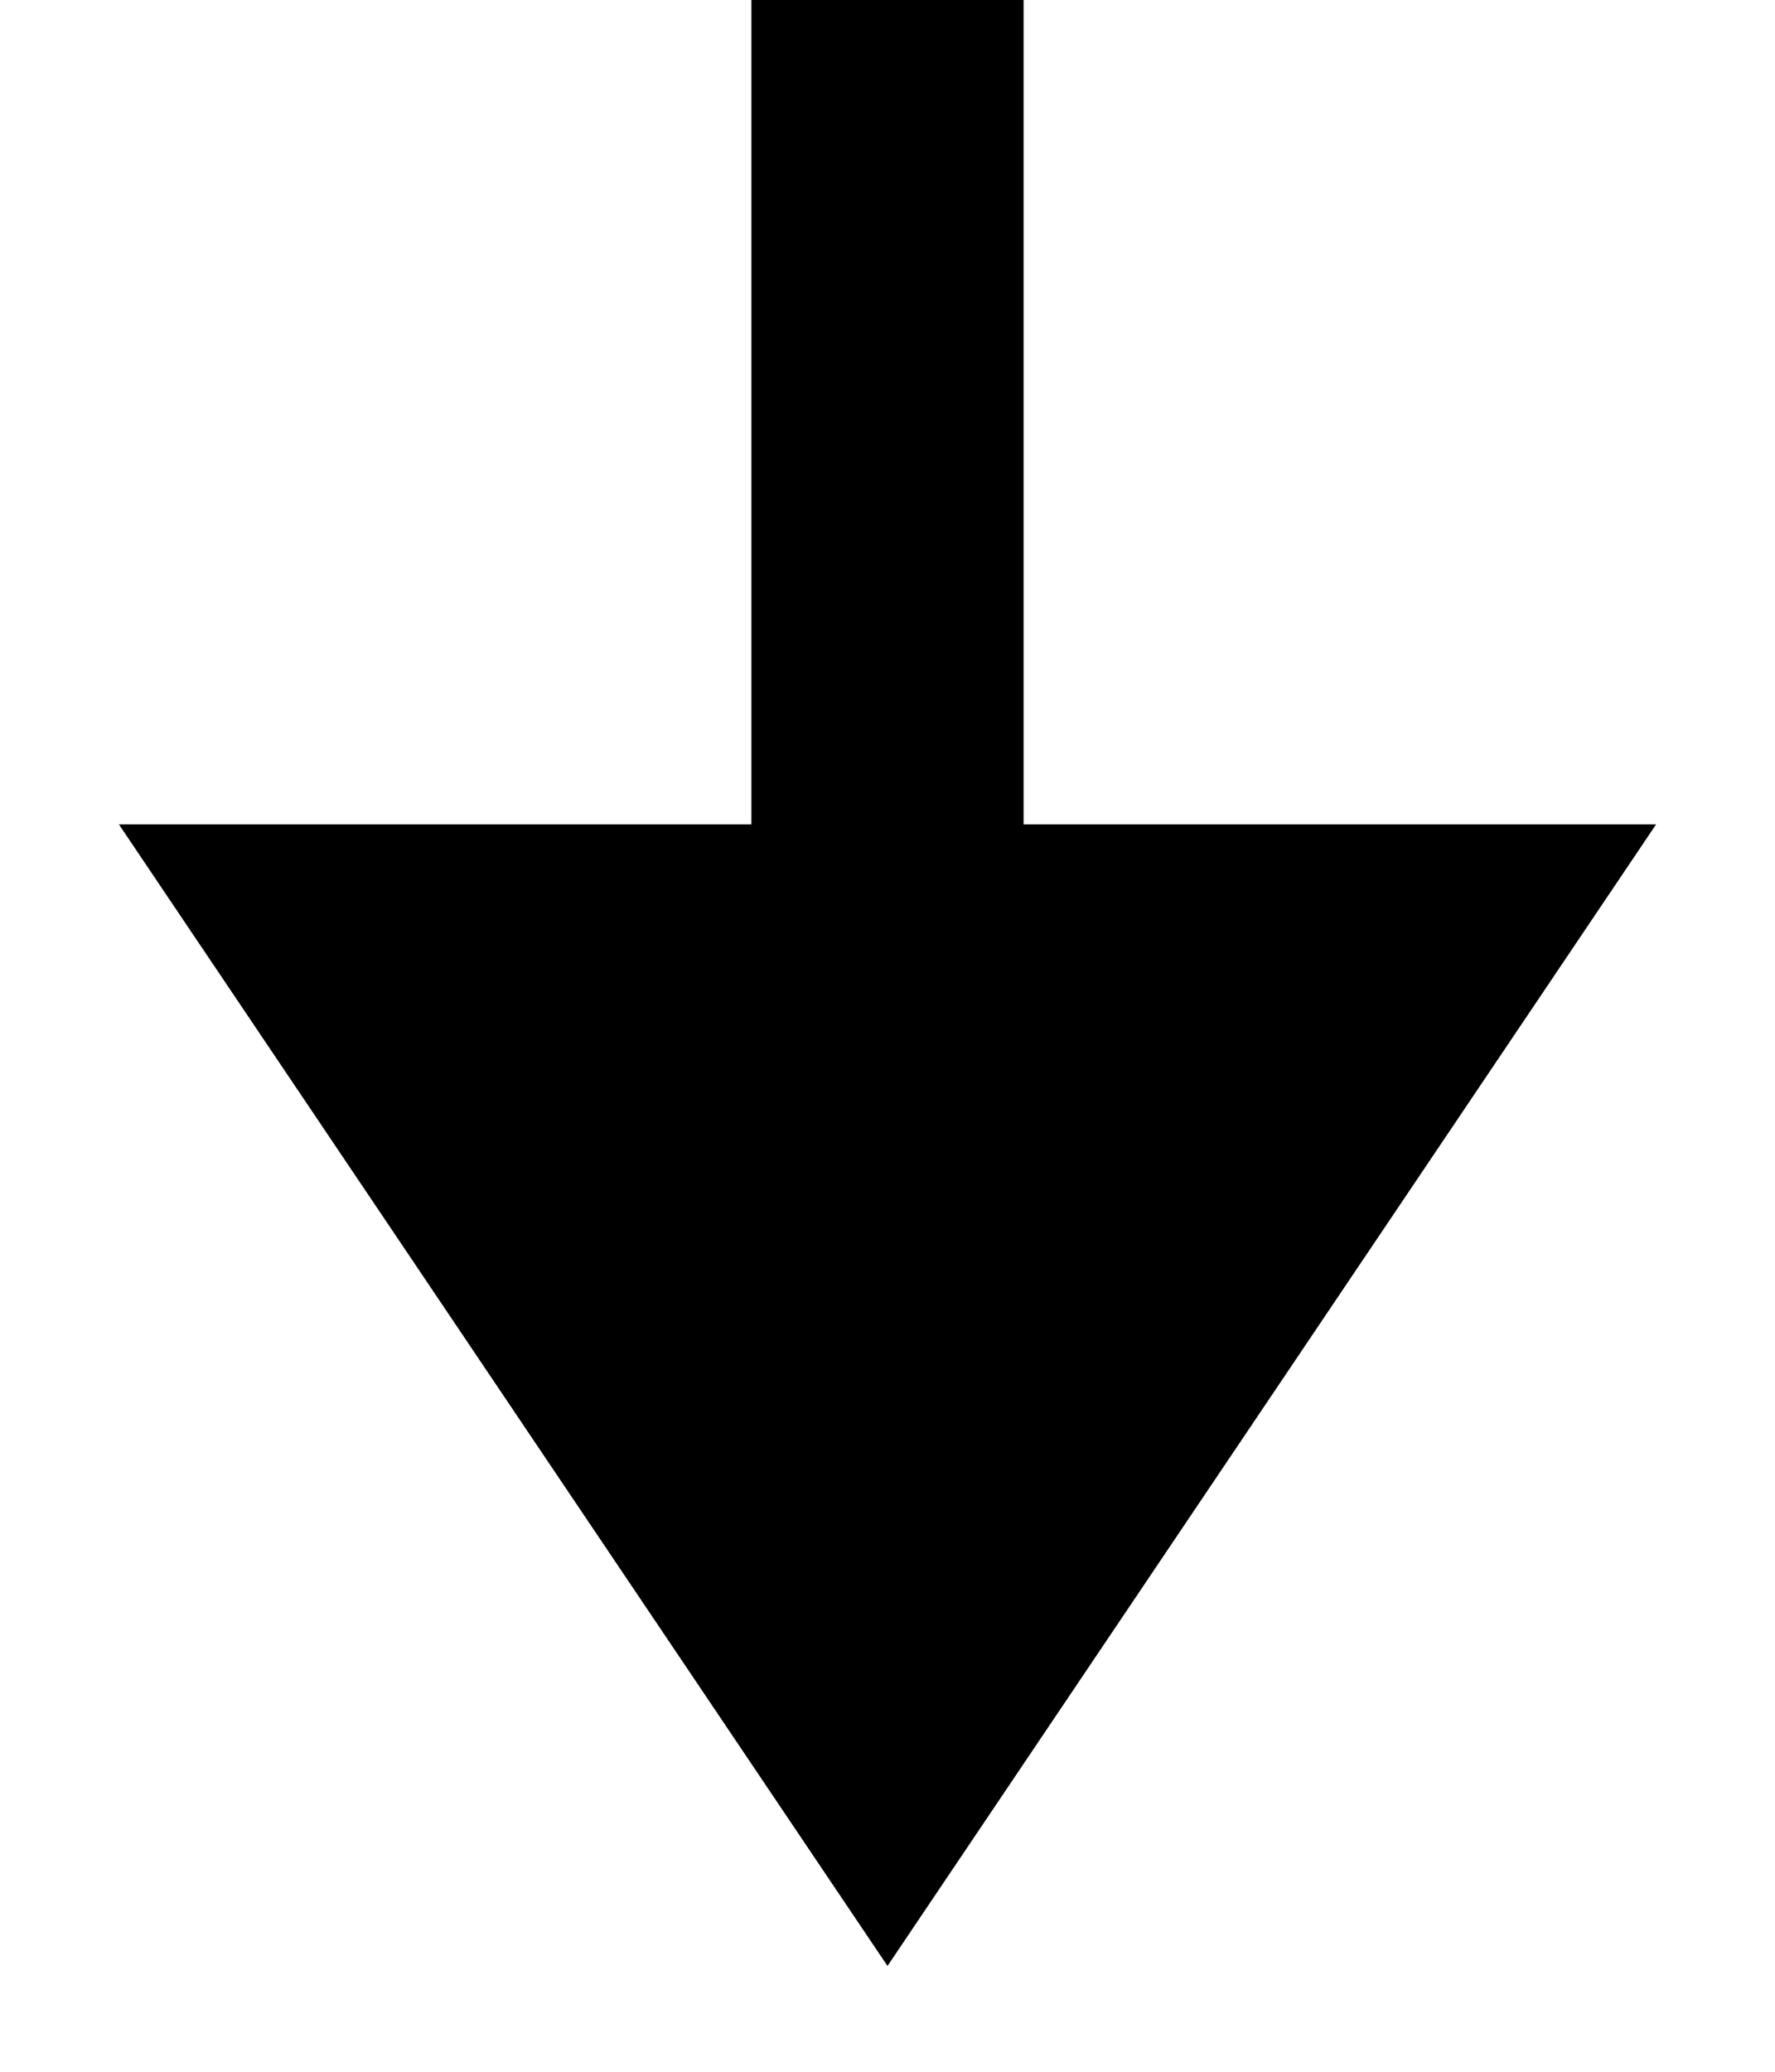 <svg width="12" height="14" viewBox="0 0 12 14" fill="none" xmlns="http://www.w3.org/2000/svg">
<path d="M6 1.93715e-07L6 11" stroke="black" stroke-width="1.84"/>
<path d="M6 13.285L11.196 5.571H0.804L6 13.285Z" fill="black"/>
</svg>

